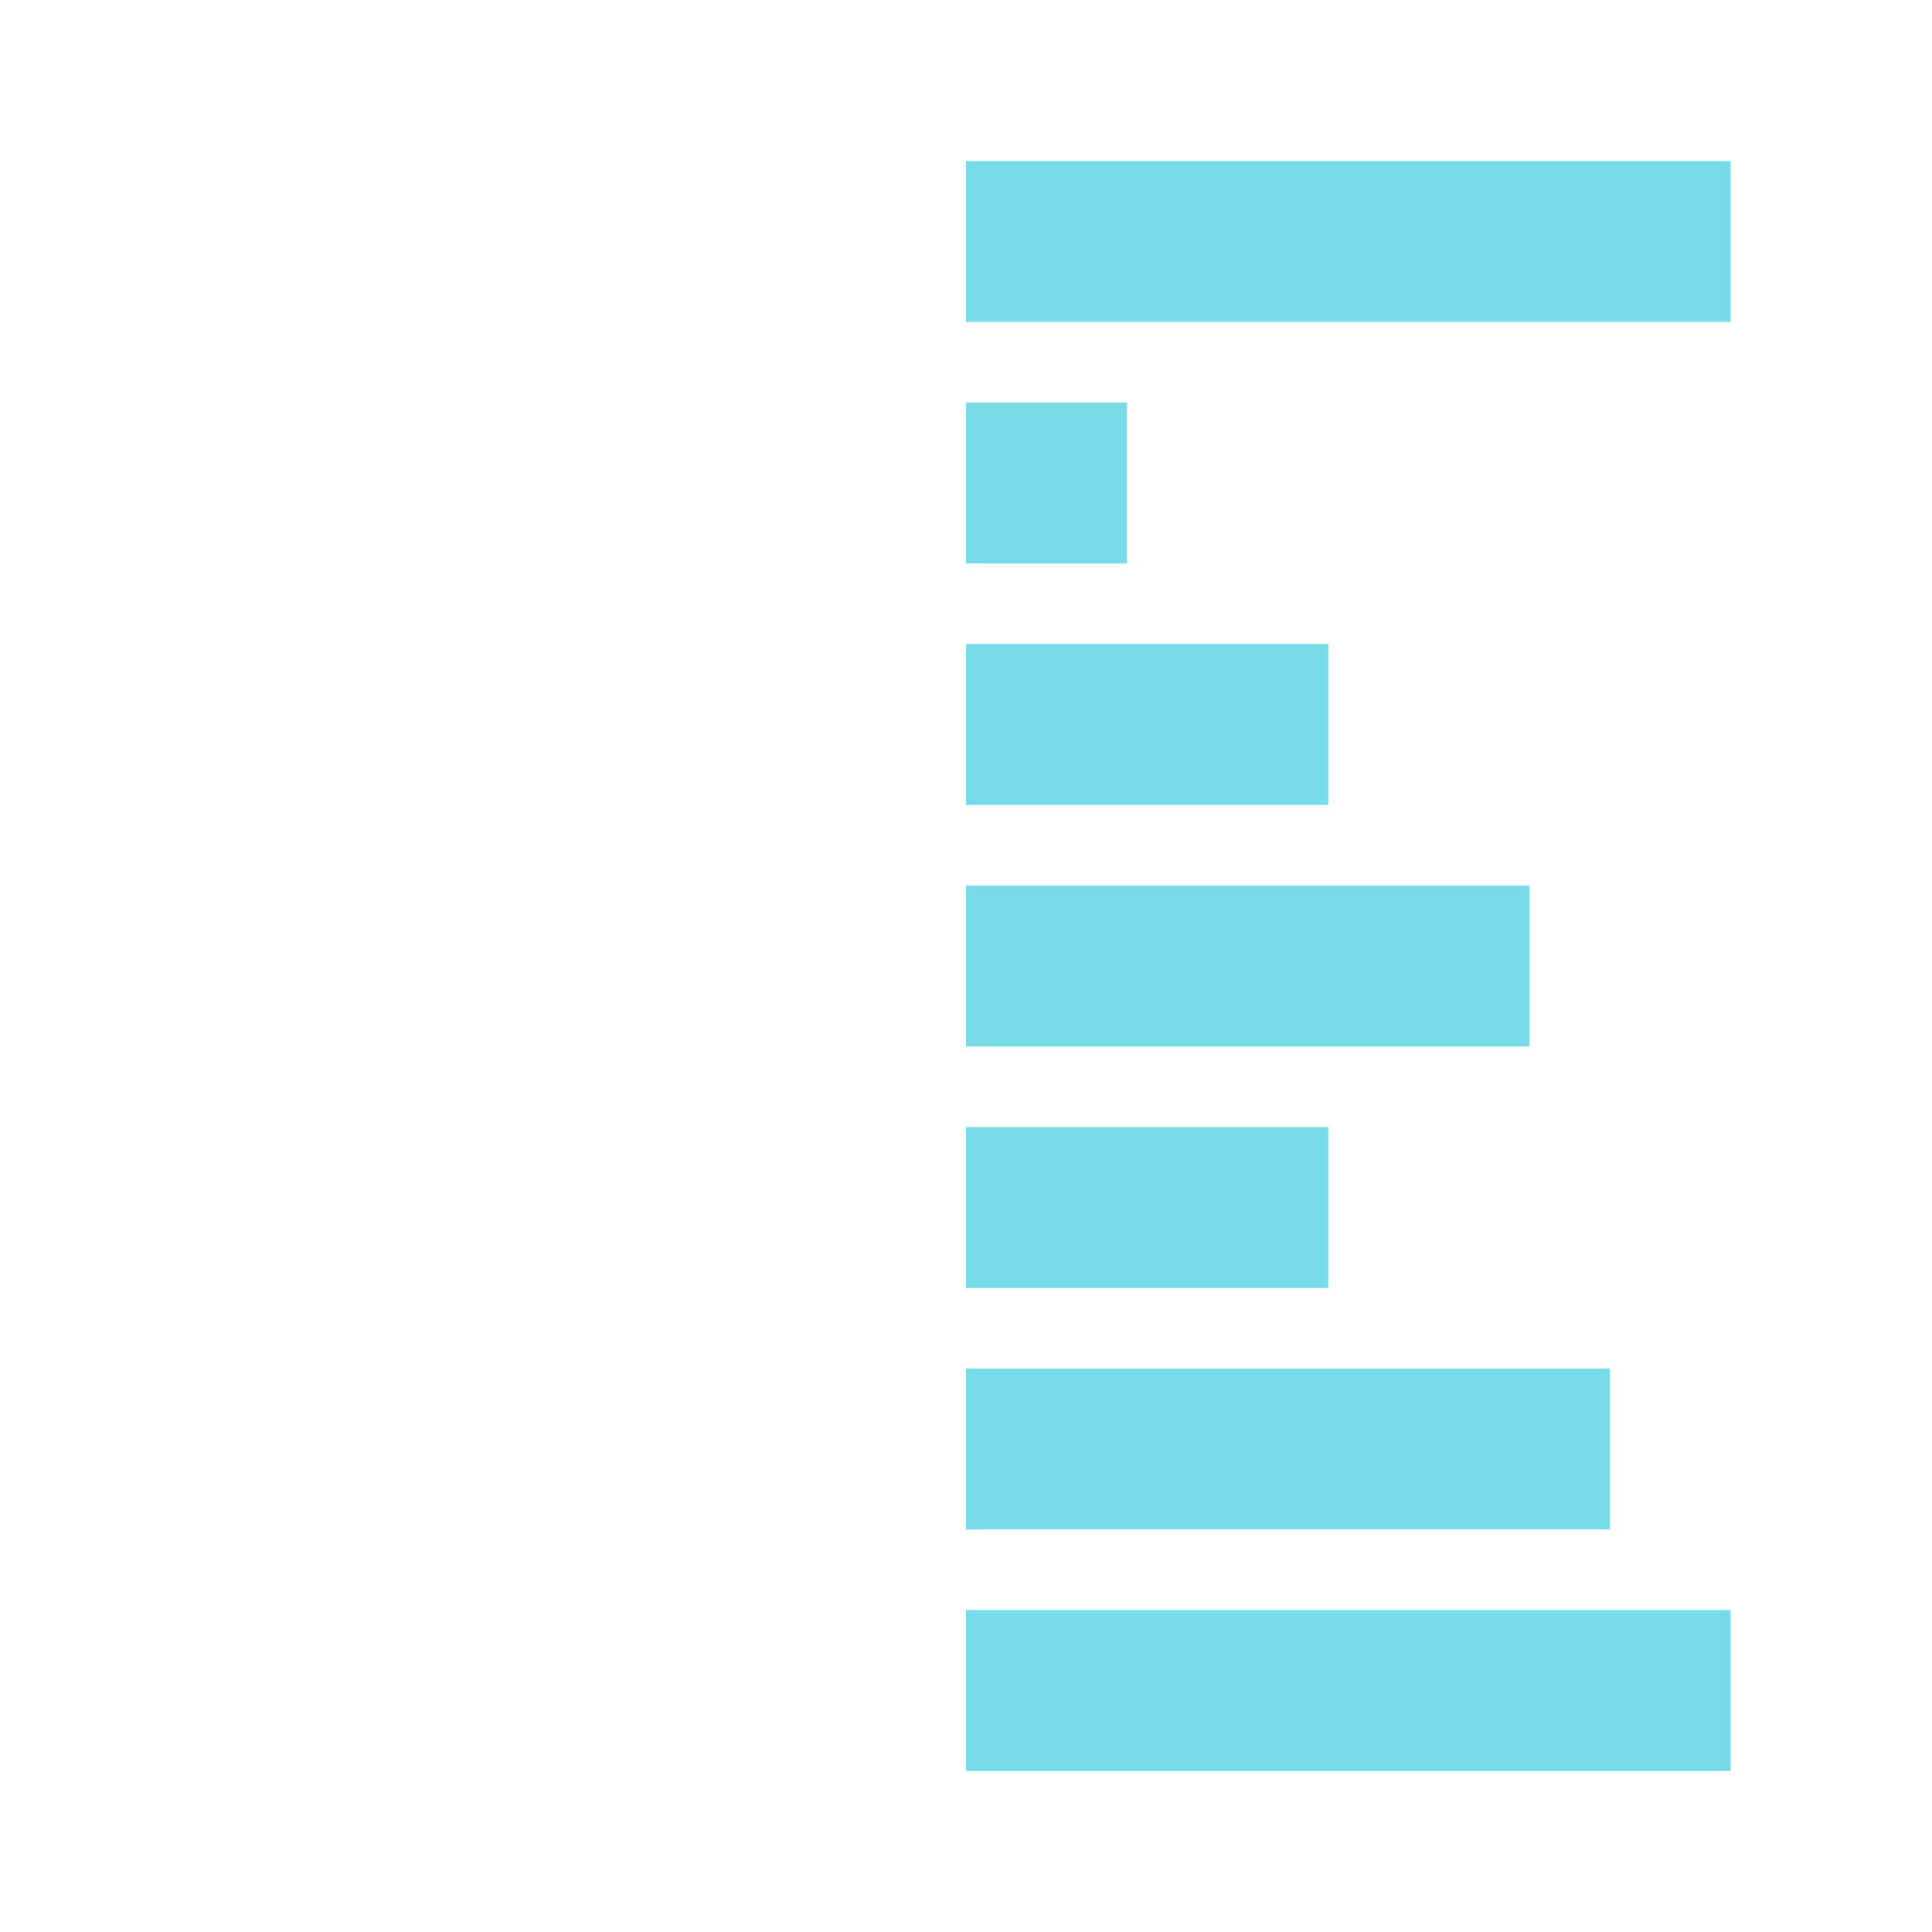 <svg width="48" height="48" viewBox="0 0 48 48" fill="none" xmlns="http://www.w3.org/2000/svg">
<rect width="48" height="48" fill="white"/>
<rect x="24" y="10" width="4" height="4" fill="#78DCE8"/>
<rect x="24" y="16" width="9" height="4" fill="#78DCE8"/>
<rect x="24" y="22" width="14" height="4" fill="#78DCE8"/>
<rect x="24" y="28" width="9" height="4" fill="#78DCE8"/>
<rect x="24" y="34" width="16" height="4" fill="#78DCE8"/>
<rect x="24" y="40" width="19" height="4" fill="#78DCE8"/>
<rect x="24" y="4" width="19" height="4" fill="#78DCE8"/>
</svg>
